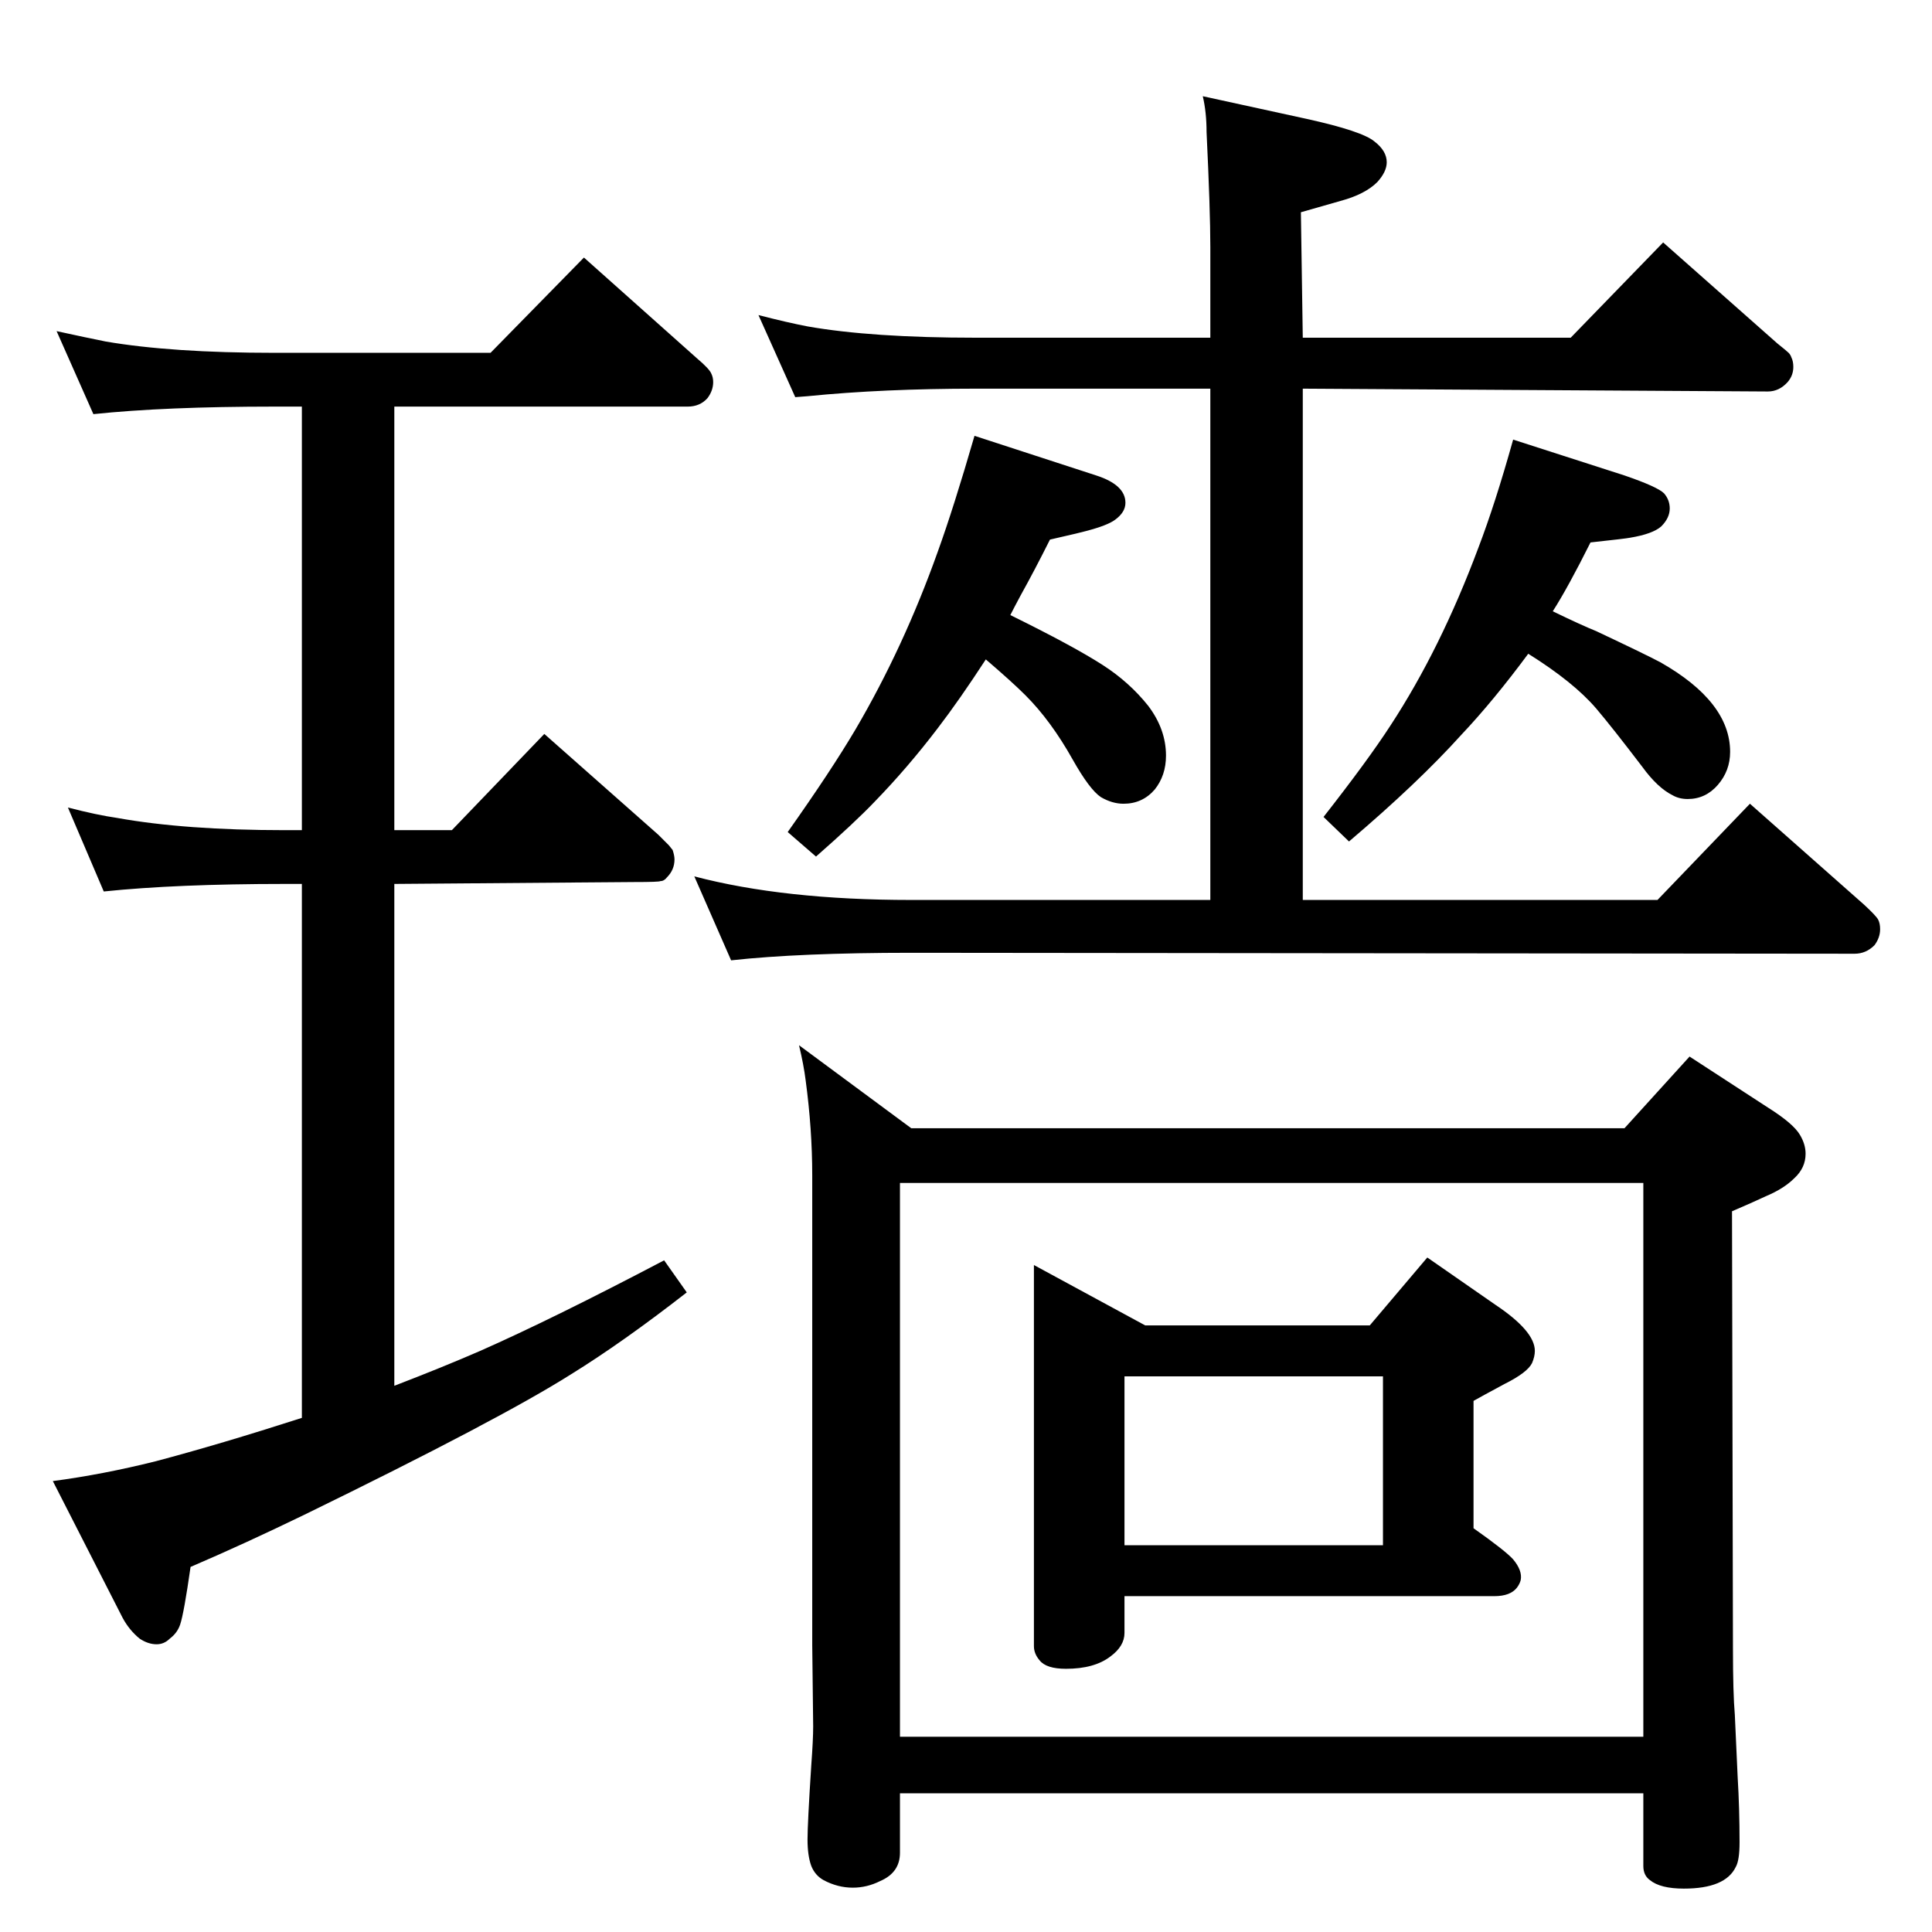 <?xml version="1.0" standalone="no"?>
<!DOCTYPE svg PUBLIC "-//W3C//DTD SVG 1.1//EN" "http://www.w3.org/Graphics/SVG/1.1/DTD/svg11.dtd" >
<svg xmlns="http://www.w3.org/2000/svg" xmlns:xlink="http://www.w3.org/1999/xlink" version="1.1" viewBox="0 -339 2048 2048">
  <g transform="matrix(1 0 0 -1 0 1709)">
   <path fill="currentColor"
d="M1071 1396q67 -33 98 -53q28 -18 48 -43q19 -25 19 -53q0 -21 -12 -36q-13 -15 -33 -15q-12 0 -24 7q-12 8 -30 40q-23 41 -50 68q-14 14 -42 38q-28 -43 -51 -73q-32 -42 -67 -78q-21 -22 -62 -58l-30 26q46 65 72 109q51 87 87 188q17 47 39 123l129 -42q31 -10 31 -29
q0 -10 -11 -18q-8 -6 -31 -12q-3 -1 -38 -9q-16 -32 -31 -59q-7 -13 -11 -21zM1646 1400q31 -15 46 -21q53 -25 68 -33q74 -42 74 -95q0 -20 -13 -35t-32 -15q-9 0 -16 4q-16 8 -32 30q-32 42 -49 62q-24 28 -72 58q-37 -50 -71 -86q-46 -51 -119 -113l-27 26q47 60 71 97
q53 81 93 188q18 47 37 115l118 -38q35 -12 42 -19q6 -7 6 -16q0 -10 -9 -19q-9 -8 -33 -12q-5 -1 -42 -5q-24 -48 -40 -73zM843 1627l-39 87q31 -8 52 -12q68 -12 179 -12h248v96q0 39 -4 122q0 21 -4 38l110 -24q59 -13 72 -24q13 -10 13 -22q0 -10 -10 -21
q-13 -13 -39 -20l-42 -12l2 -133h284l98 101l121 -107q10 -8 12 -10t3 -5q2 -4 2 -10q0 -9 -6 -16q-9 -10 -21 -10l-493 3v-542h376l98 102l121 -107q13 -12 15 -16t2 -10q0 -9 -6 -17q-9 -9 -21 -9l-1000 1q-118 0 -191 -8l-39 89q95 -25 230 -25h317v542h-248
q-99 0 -179 -8zM1096 707l118 -64h238l61 72l72 -50q42 -28 42 -49q0 -6 -3 -13q-5 -10 -29 -22q-26 -14 -33 -18v-135q34 -24 42 -33q10 -12 8 -22q-1 -4 -4 -8q-7 -9 -24 -9h-392v-39q0 -14 -15 -25q-17 -13 -47 -13q-21 0 -28 9q-6 7 -6 15v404zM1192 410h274v179h-274
v-179zM847 940l119 -88h756l69 76l83 -54q27 -17 34 -29q6 -10 6 -20q0 -15 -12 -26q-11 -11 -30 -19q-15 -7 -36 -16l1 -463q0 -48 2 -71l3 -66q2 -33 2 -69q0 -19 -4 -26q-11 -23 -55 -23q-25 0 -36 9q-7 5 -7 15v77h-788v-63q0 -21 -21 -30q-14 -7 -29 -7q-16 0 -31 8
q-9 5 -13 15q-4 11 -4 28t4 79q2 27 2 41l-1 86v498q0 49 -7 101q-2 16 -7 37zM954 207h788v587h-788v-587zM418 579q52 20 91 37q77 34 195 96l24 -34q-68 -53 -123 -87q-76 -48 -283 -149q-64 -31 -120 -55q-7 -49 -11 -61q-3 -9 -11 -15q-6 -6 -14 -6q-9 0 -18 6
q-11 9 -18 22l-74 145q53 7 109 21q68 18 155 46v566h-18q-115 0 -192 -8l-38 89q31 -8 52 -11q72 -13 178 -13h18v449h-29q-116 0 -192 -8l-39 88q32 -7 52 -11q70 -12 179 -12h229l99 101l120 -107q13 -11 15 -16q2 -4 2 -9q0 -9 -6 -17q-8 -9 -21 -9h-311v-449h61l98 102
l121 -107l11 -11t4 -5q2 -6 2 -10q0 -11 -8 -19q-3 -4 -7 -4q-1 -1 -28 -1l-254 -2v-532z" />
  </g>

</svg>
